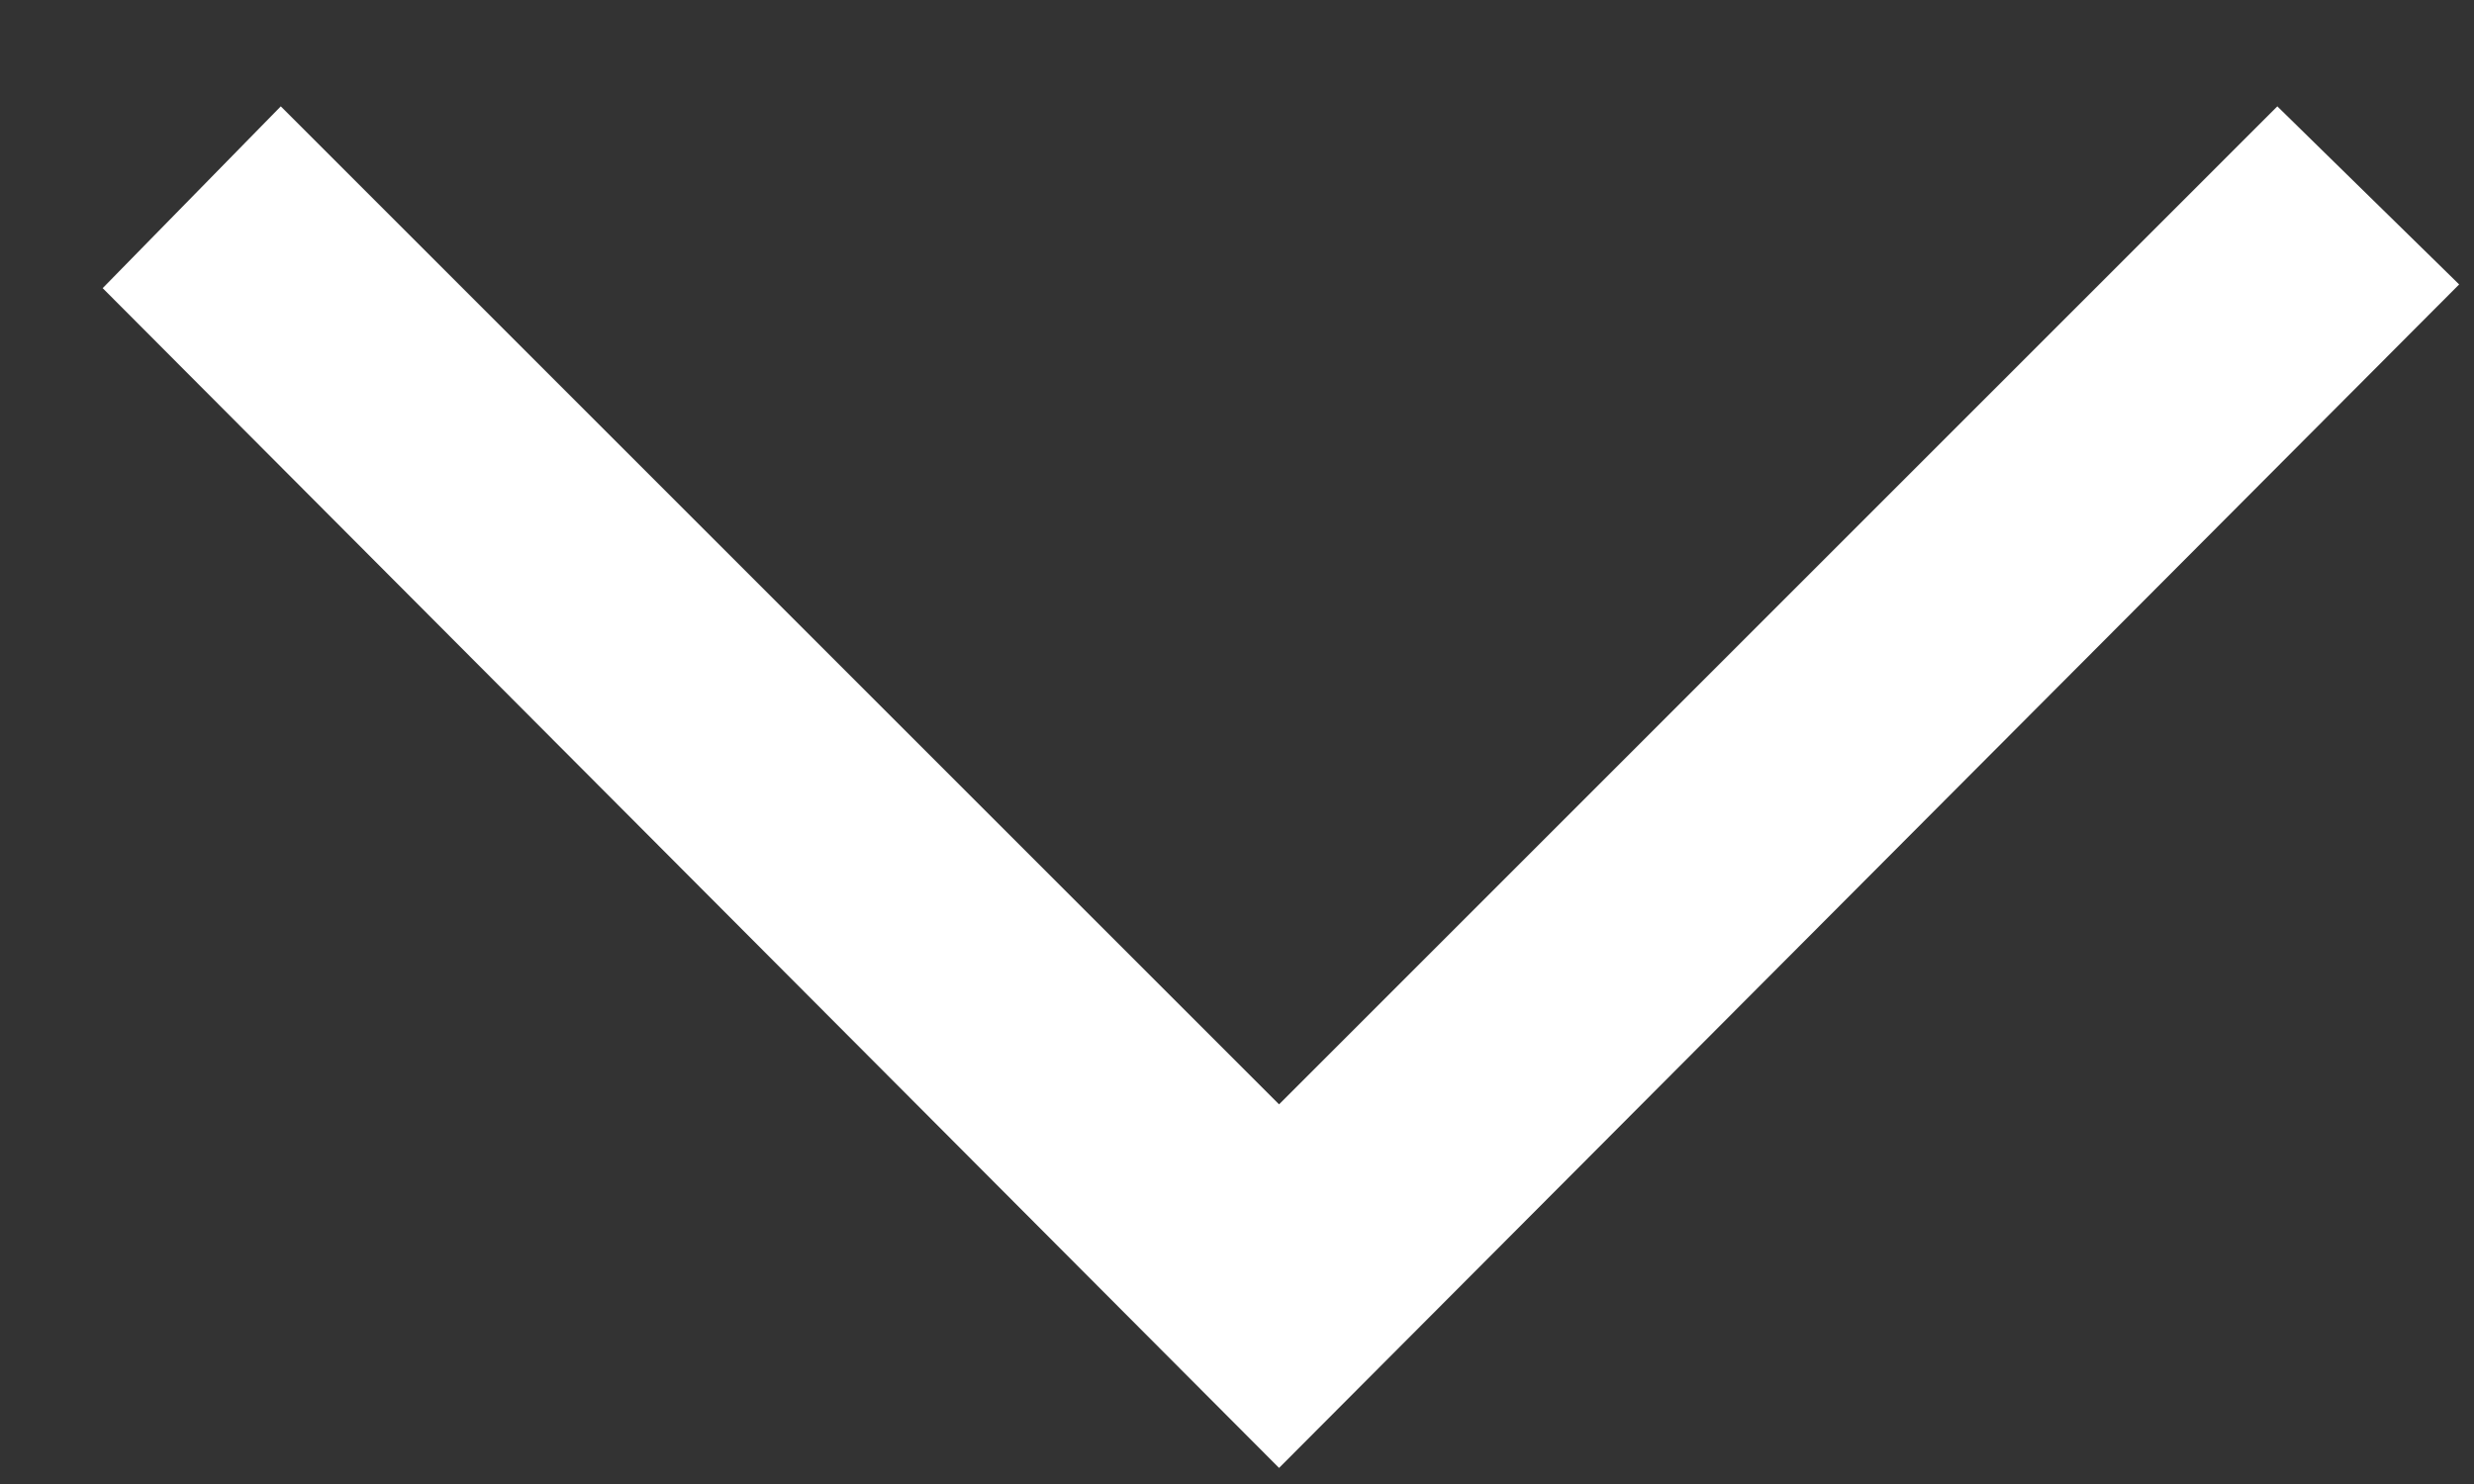 <?xml version="1.0" encoding="UTF-8"?>
<svg width="20px" height="12px" viewBox="0 0 20 12" version="1.1" xmlns="http://www.w3.org/2000/svg" xmlns:xlink="http://www.w3.org/1999/xlink">
    <rect x="0" y="0" width="20" height="12" fill="#333333" stroke="none"/>
    <!-- Generator: Sketch 48.2 (47327) - http://www.bohemiancoding.com/sketch -->
    <title>&lt;</title>
    <desc>Created with Sketch.</desc>
    <defs></defs>
    <g id="Work-|-Landing-|--Master-|-R4V1-Copy-18" stroke="none" stroke-width="1" fill="none" fill-rule="evenodd" transform="translate(-932, -676)">
        <g id="Group-5" transform="translate(162, 519)" fill="#FFFFFF">
            <polygon id="&lt;" transform="translate(780.355, 163.365) rotate(-90) translate(-780.355, -163.365) " points="785.86 171.42 784.42 172.89 774.85 163.35 784.39 153.84 785.86 155.28 777.79 163.35"></polygon>
        </g>
    </g>
</svg>